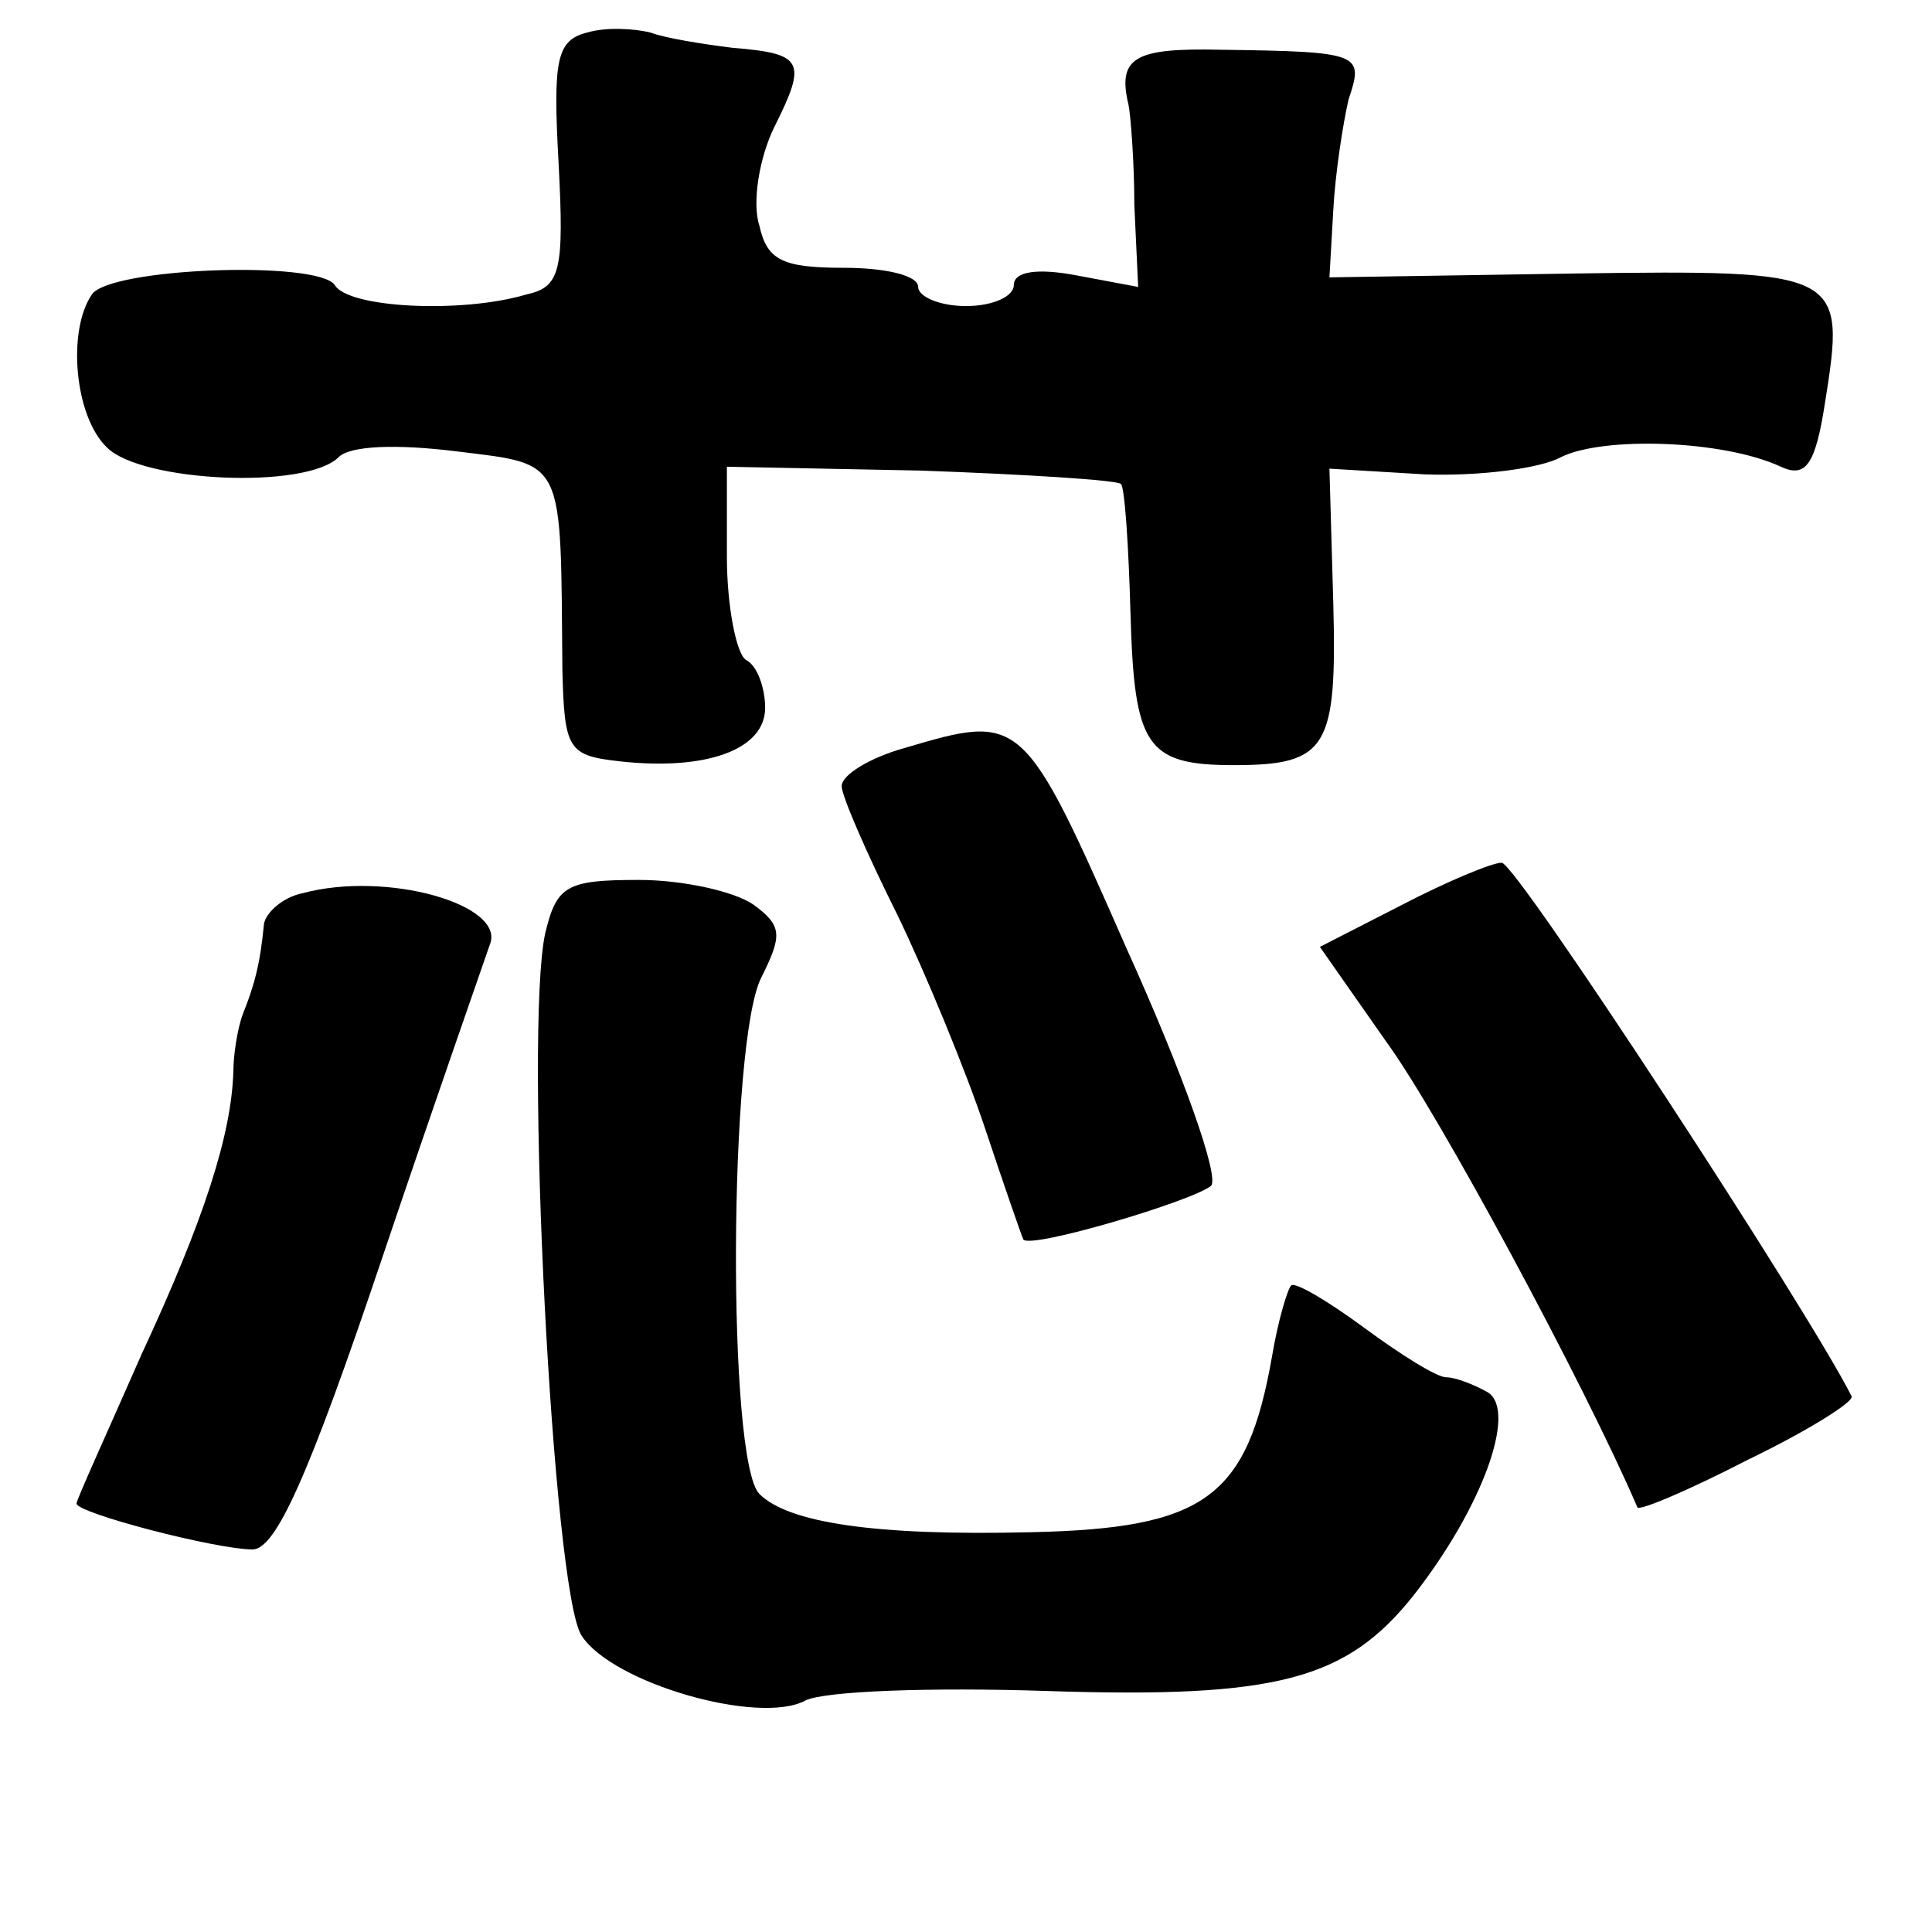 <?xml version="1.0" standalone="no"?>
<!DOCTYPE svg PUBLIC "-//W3C//DTD SVG 20010904//EN"
 "http://www.w3.org/TR/2001/REC-SVG-20010904/DTD/svg10.dtd">
<svg version="1.0" xmlns="http://www.w3.org/2000/svg"
 width="101pt" height="101pt" viewBox="0 0 101 101"
 preserveAspectRatio="xMidYMid meet">
<g transform="translate(0,101) scale(0.1,-0.1)"
fill="#000000" stroke="none">
<path d="M307 993 c-16 -4 -18 -14 -15 -68 3 -57 1 -65 -17 -69 -34 -10 -93
-7 -100 5 -9 13 -118 9 -127 -5 -13 -19 -9 -64 8 -80 18 -18 104 -22 121 -5 6
6 30 7 62 3 57 -7 54 -3 55 -114 1 -42 3 -45 30 -48 45 -5 76 6 76 28 0 10 -4
22 -10 25 -5 3 -10 28 -10 54 l0 47 101 -2 c56 -2 103 -5 105 -7 2 -2 4 -32 5
-68 2 -69 8 -79 54 -79 49 0 54 9 52 85 l-2 70 50 -3 c28 -1 60 3 71 9 22 11
85 9 115 -5 13 -6 18 1 23 33 11 69 10 70 -132 68 l-127 -2 2 35 c1 19 5 45 8
58 8 24 7 25 -67 26 -45 1 -54 -4 -48 -29 1 -5 3 -29 3 -52 l2 -43 -32 6 c-21
4 -33 2 -33 -5 0 -6 -11 -11 -25 -11 -14 0 -25 5 -25 10 0 6 -17 10 -39 10
-32 0 -40 4 -44 22 -4 12 0 36 8 52 17 34 15 38 -22 41 -16 2 -35 5 -43 8 -8
2 -23 3 -33 0z"/>
<path d="M473 619 c-18 -5 -33 -14 -33 -20 0 -5 13 -35 29 -67 15 -31 36 -82
46 -112 10 -30 19 -56 20 -58 4 -5 88 20 98 28 5 4 -15 60 -44 124 -54 123
-55 123 -116 105z"/>
<path d="M733 537 l-43 -22 35 -50 c27 -37 103 -178 131 -243 1 -2 27 9 58 25
31 15 55 30 54 33 -22 44 -176 280 -183 279 -5 0 -29 -10 -52 -22z"/>
<path d="M158 543 c-10 -2 -19 -10 -20 -16 -2 -21 -5 -32 -11 -47 -3 -8 -5
-22 -5 -30 -1 -33 -15 -77 -48 -148 -18 -41 -34 -76 -34 -78 0 -5 73 -24 92
-24 12 0 29 37 68 153 28 83 54 157 56 163 9 21 -54 39 -98 27z"/>
<path d="M285 522 c-11 -51 4 -344 19 -367 16 -25 93 -47 117 -34 10 5 66 7
126 5 121 -4 157 6 192 50 36 46 54 96 39 106 -7 4 -17 8 -22 8 -5 0 -24 12
-43 26 -19 14 -36 24 -38 22 -2 -2 -7 -19 -10 -37 -13 -74 -35 -90 -126 -92
-82 -2 -127 5 -142 20 -17 17 -16 237 1 270 11 22 11 27 -4 38 -10 7 -37 13
-60 13 -38 0 -43 -3 -49 -28z"/>
</g>
</svg>
